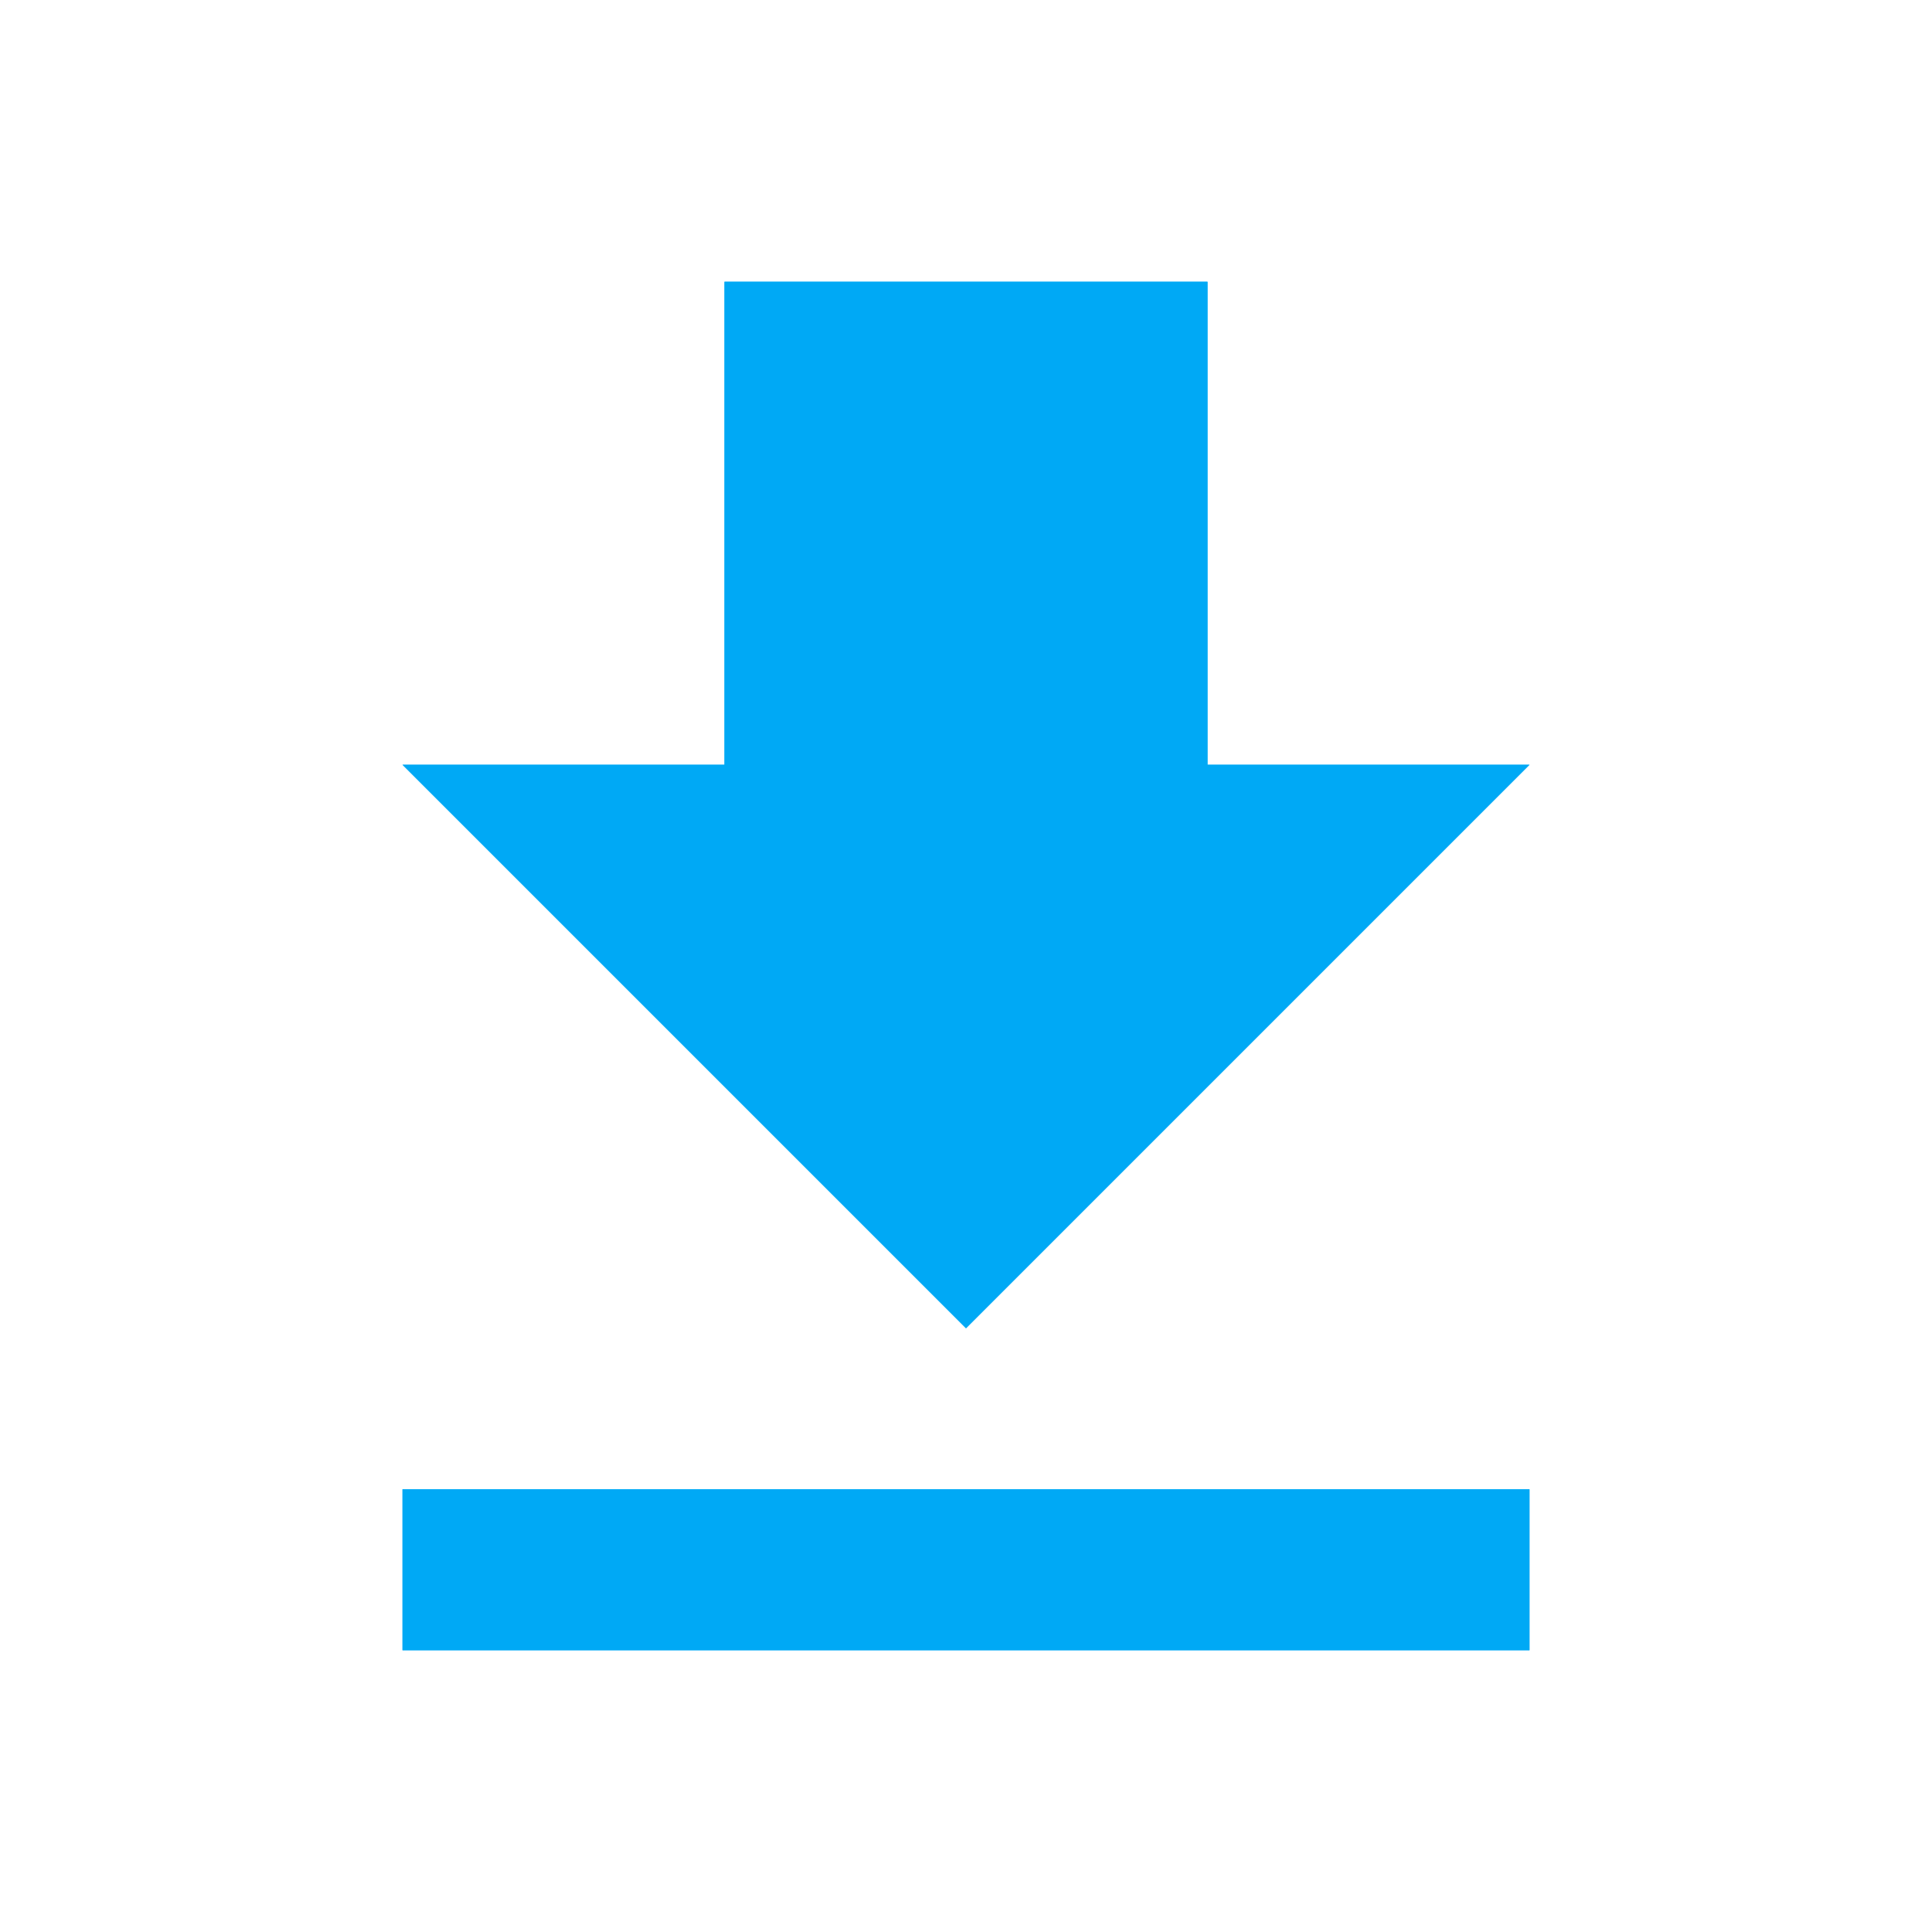 <svg xmlns="http://www.w3.org/2000/svg" xmlns:xlink="http://www.w3.org/1999/xlink" width="24" height="24" viewBox="0 0 24 24"><defs><style>.a{fill:none;}.b{clip-path:url(#a);}.c{fill:#00a9f5;}</style><clipPath id="a"><path class="a" d="M14,17H0V15H14v2ZM7,13H7L0,6H4V0h6V6h4L7,13Z" transform="translate(5 3)"/></clipPath></defs><g transform="translate(5 3.5)"><path class="a" d="M14,17H0V15H14v2ZM7,13H7L0,6H4V0h6V6h4L7,13Z" transform="translate(0 0)"/><g class="b" transform="translate(-5 -3)"><rect class="c" width="24" height="24"/><rect class="c" width="24" height="24"/></g></g><rect class="a" width="24" height="24"/></svg>